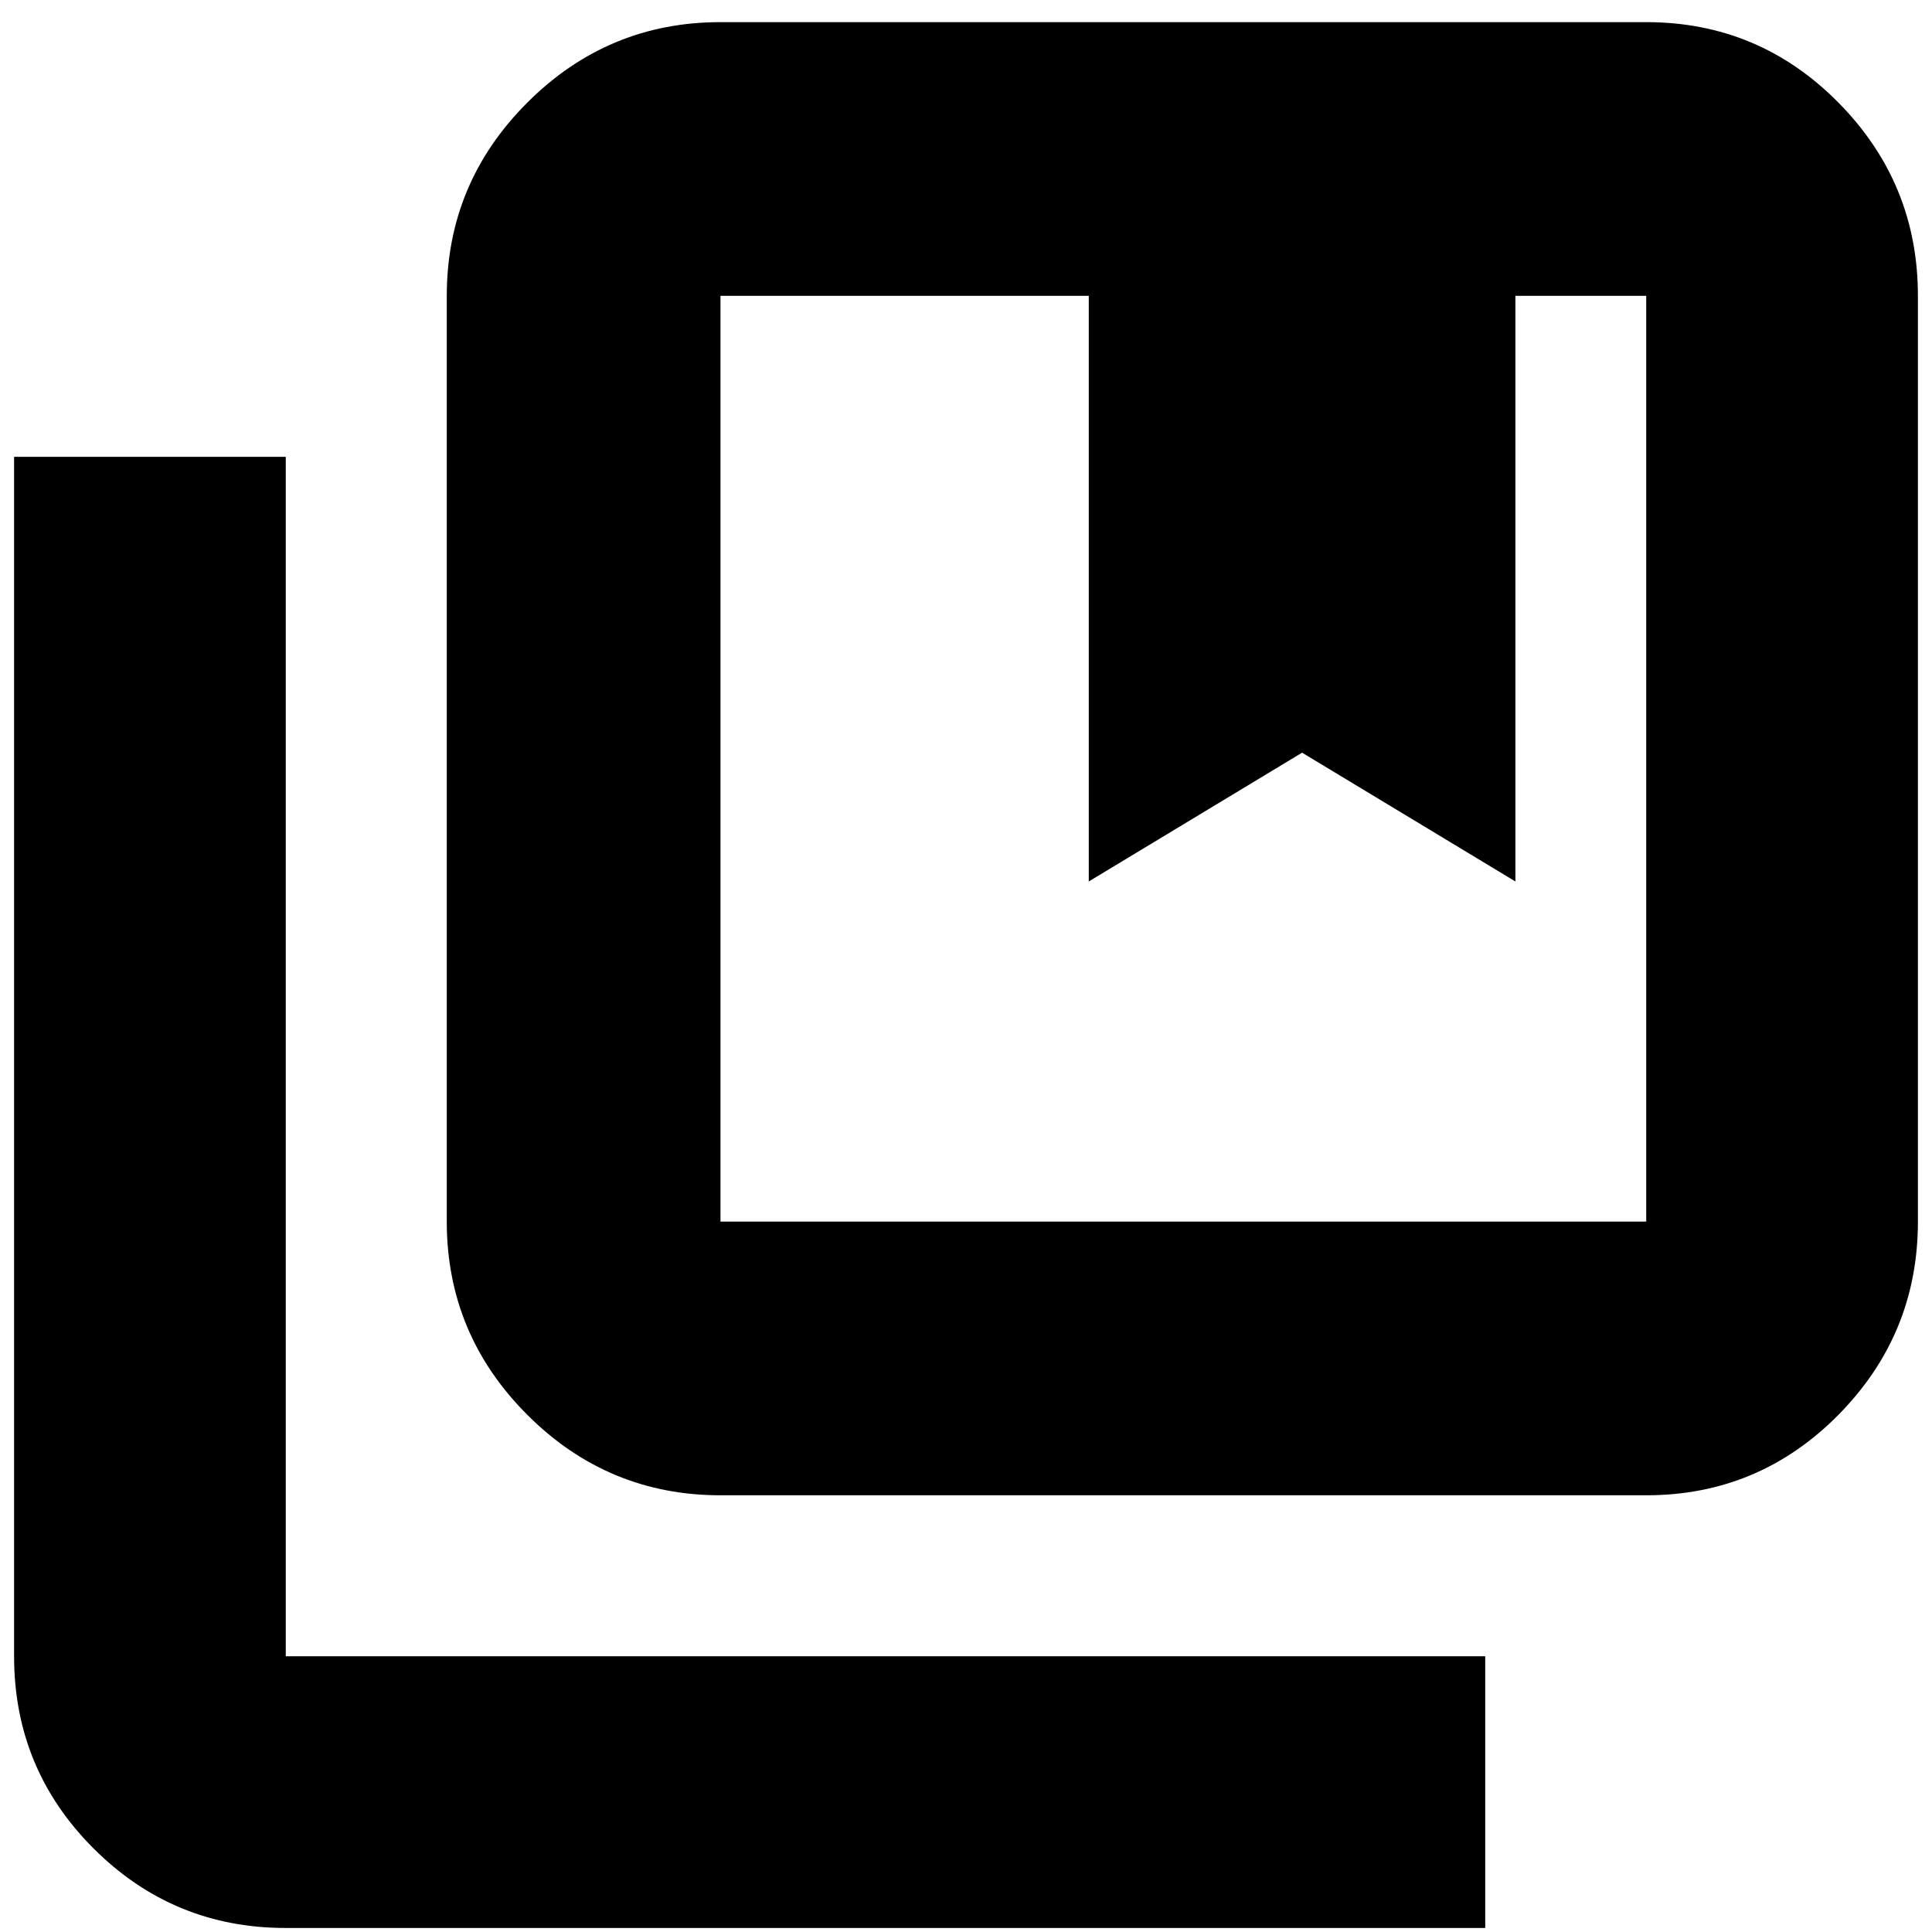 <svg xmlns="http://www.w3.org/2000/svg" height="24" width="24"><path d="M8.95 15.175H20.45Q20.45 15.175 20.45 15.175Q20.45 15.175 20.45 15.175V3.675Q20.45 3.675 20.45 3.675Q20.45 3.675 20.45 3.675H18.825V10.95L16.175 9.35L13.525 10.95V3.675H8.95Q8.95 3.675 8.95 3.675Q8.95 3.675 8.95 3.675V15.175Q8.95 15.175 8.95 15.175Q8.95 15.175 8.95 15.175ZM8.95 18.575Q7.55 18.575 6.55 17.575Q5.55 16.575 5.55 15.175V3.675Q5.55 2.275 6.55 1.275Q7.55 0.275 8.95 0.275H20.45Q21.85 0.275 22.838 1.275Q23.825 2.275 23.825 3.675V15.175Q23.825 16.575 22.838 17.575Q21.85 18.575 20.45 18.575ZM3.55 23.95Q2.15 23.95 1.162 22.962Q0.175 21.975 0.175 20.575V5.675H3.55V20.575Q3.55 20.575 3.55 20.575Q3.55 20.575 3.55 20.575H18.45V23.95ZM13.525 3.675H16.2H18.825ZM8.95 3.675Q8.95 3.675 8.95 3.675Q8.95 3.675 8.95 3.675Q8.95 3.675 8.95 3.675Q8.95 3.675 8.95 3.675H13.525H16.2H18.825H20.45Q20.45 3.675 20.45 3.675Q20.45 3.675 20.45 3.675Q20.45 3.675 20.45 3.675Q20.45 3.675 20.45 3.675Z"/></svg>
